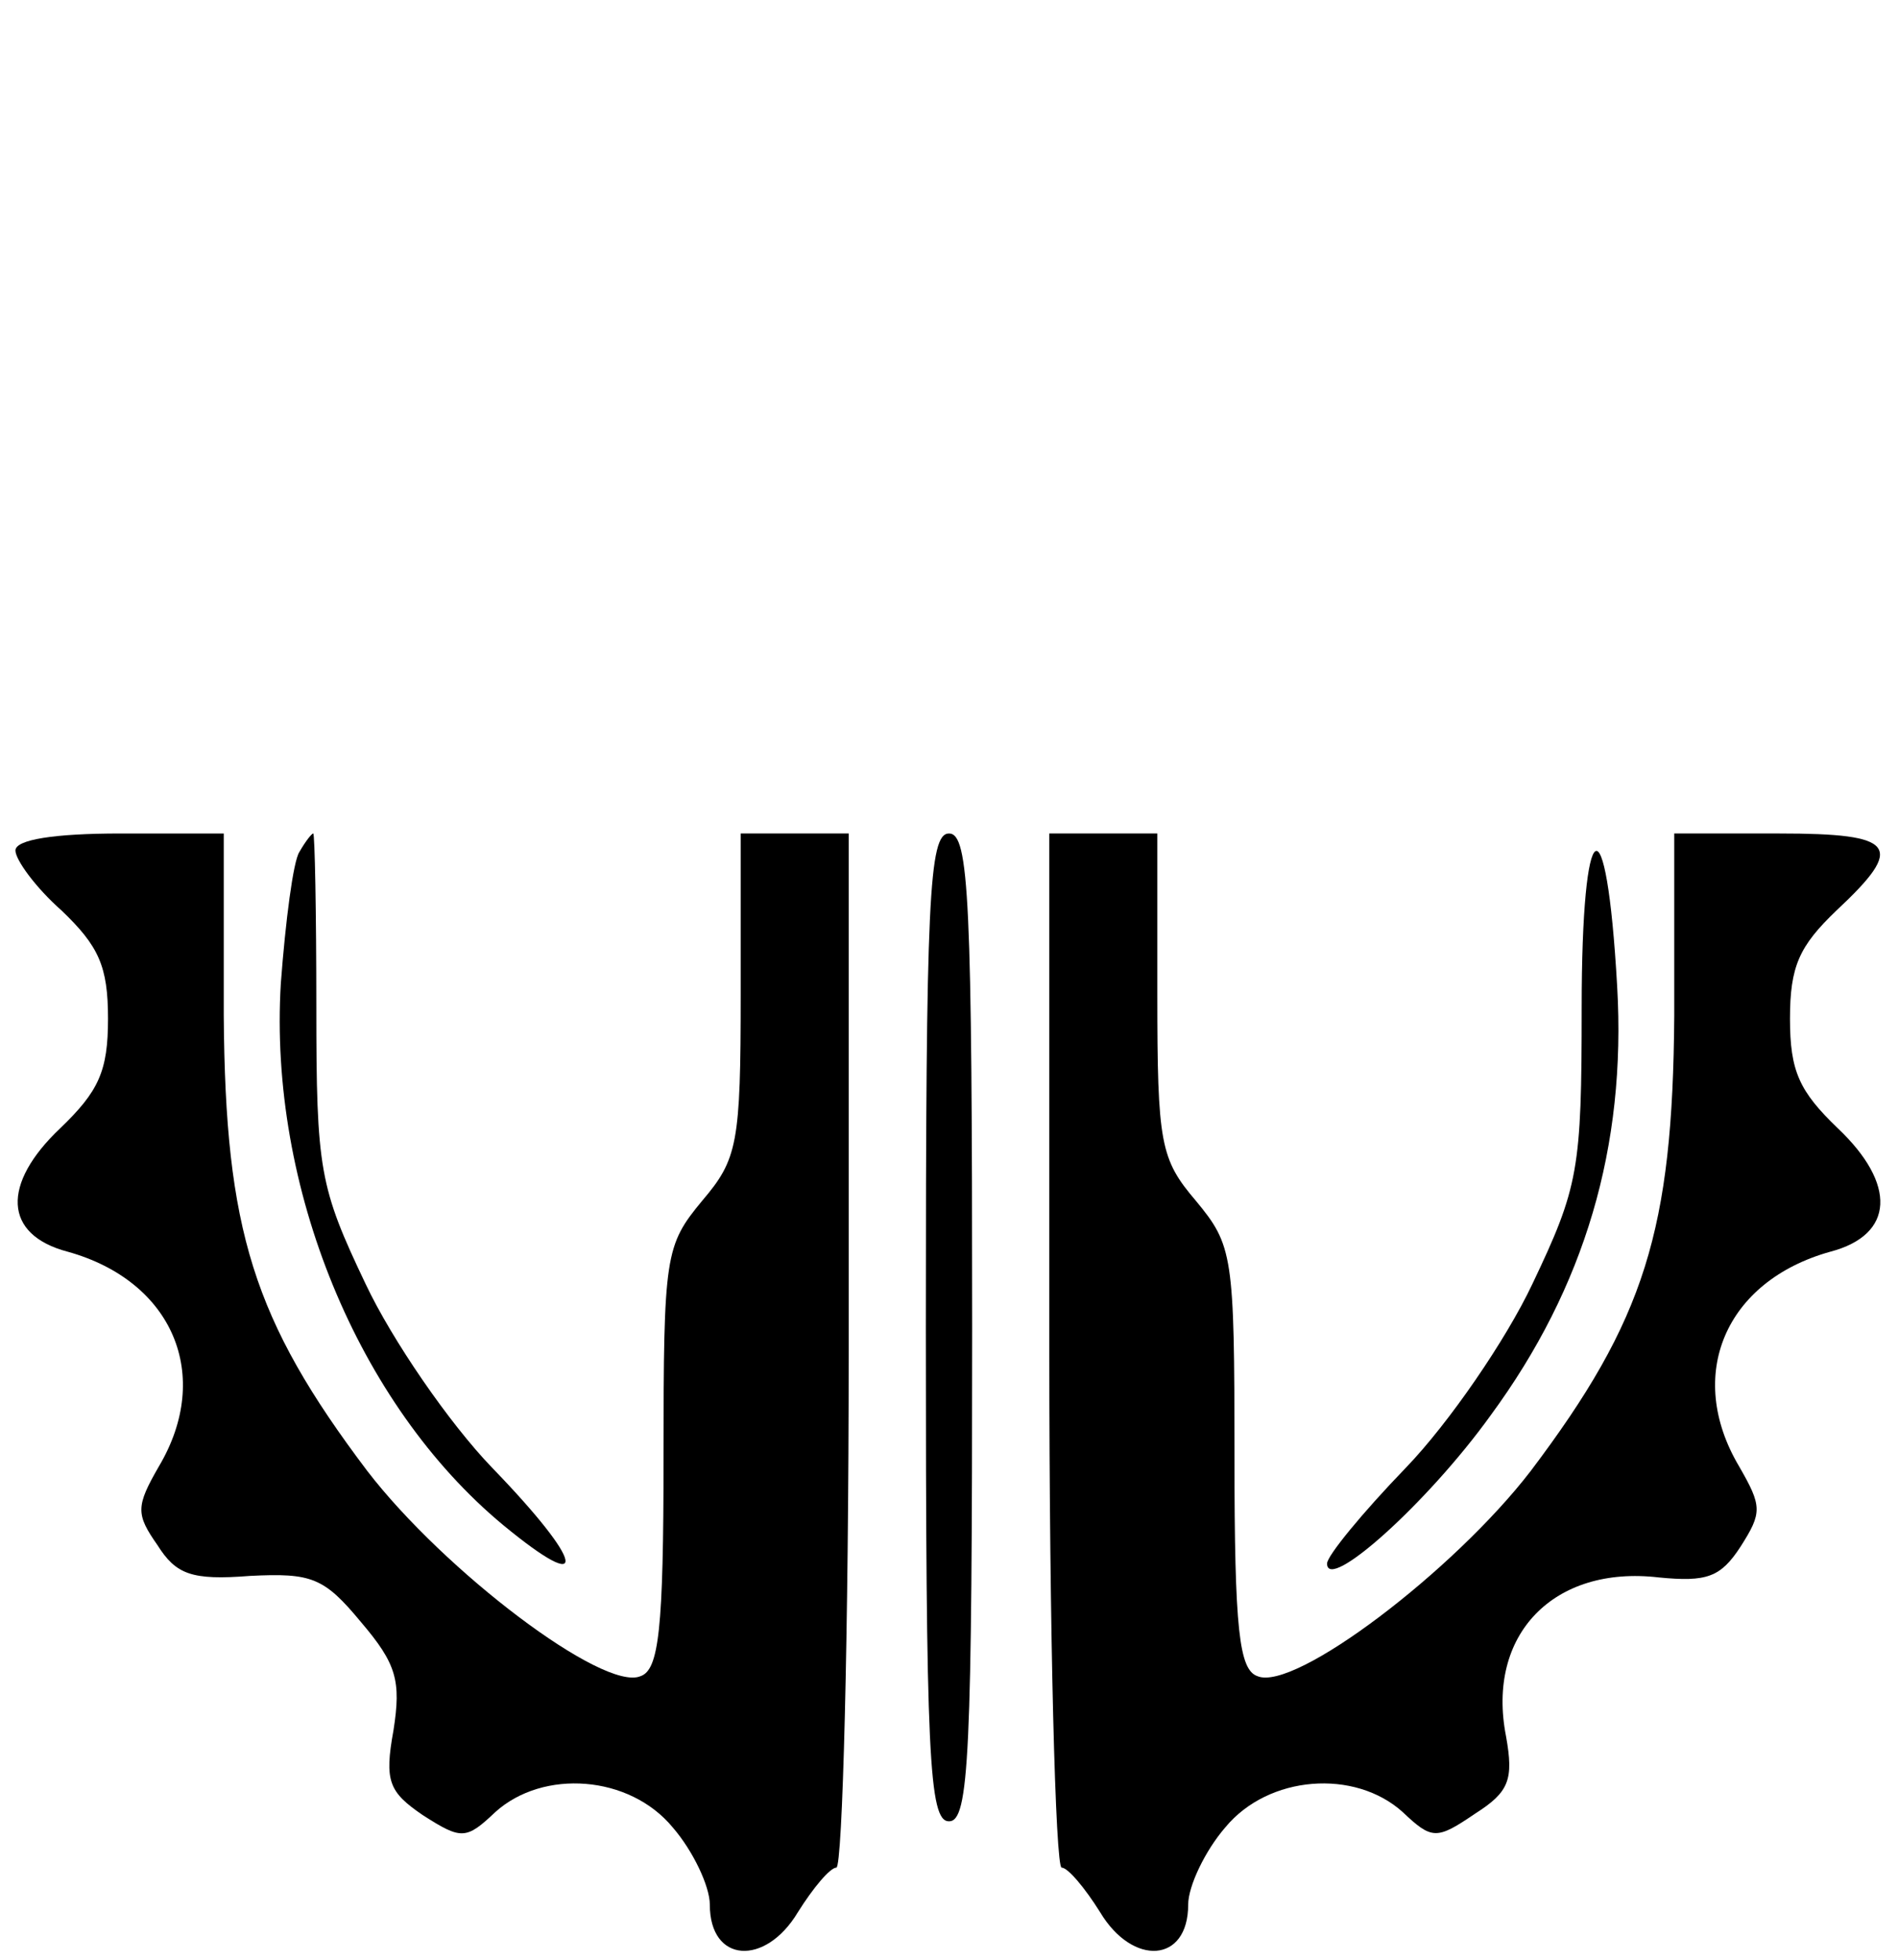 <?xml version="1.0" standalone="no"?>
<!DOCTYPE svg PUBLIC "-//W3C//DTD SVG 20010904//EN"
 "http://www.w3.org/TR/2001/REC-SVG-20010904/DTD/svg10.dtd">
<svg version="1.0" xmlns="http://www.w3.org/2000/svg"
 width="123pt" height="127pt" viewBox="0 0 123 127"
 preserveAspectRatio="xMidYMid meet">

<g transform="translate(0,127) scale(0.1,-0.1)"
fill="#000000" stroke="none">
<path d="M10 719 c0 -6 13 -24 30 -39 24 -23 30 -36 30 -70 0 -34 -6 -47 -31
-71 -38 -36 -37 -69 5 -80 68 -19 94 -80 59 -139 -15 -26 -15 -31 -1 -51 12
-19 22 -23 60 -20 40 2 48 -1 72 -30 23 -27 26 -38 21 -70 -6 -33 -3 -40 19
-55 25 -16 28 -16 47 2 31 28 87 24 115 -10 13 -15 24 -38 24 -50 0 -38 36
-40 57 -5 10 16 21 29 25 29 4 0 8 151 8 335 l0 335 -35 0 -35 0 0 -104 c0
-97 -2 -107 -25 -134 -24 -29 -25 -35 -25 -166 0 -112 -3 -138 -15 -142 -24
-10 -127 68 -177 133 -74 98 -92 156 -93 295 l0 118 -67 0 c-43 0 -68 -4 -68
-11z"/>
<path d="M194 718 c-4 -6 -9 -45 -12 -85 -8 -132 50 -273 144 -351 57 -47 53
-25 -7 37 -28 29 -65 83 -82 119 -30 63 -32 74 -32 180 0 61 -1 112 -2 112 -1
0 -5 -5 -9 -12z"/>
<path d="M600 410 c0 -278 2 -320 15 -320 13 0 15 42 15 320 0 278 -2 320 -15
320 -13 0 -15 -42 -15 -320z"/>
<path d="M680 395 c0 -184 4 -335 8 -335 4 0 15 -13 25 -29 21 -35 57 -33 57
5 0 12 11 35 24 50 28 34 84 38 115 10 19 -18 22 -18 47 -1 22 14 25 22 20 50
-13 66 31 111 99 103 31 -3 40 0 53 20 14 22 14 26 -1 52 -35 59 -9 120 59
139 42 11 43 44 5 80 -25 24 -31 37 -31 71 0 34 6 47 30 70 45 42 39 50 -37
50 l-68 0 0 -118 c-1 -139 -19 -197 -93 -295 -50 -65 -153 -143 -177 -133 -12
4 -15 30 -15 142 0 131 -1 137 -25 166 -23 27 -25 37 -25 134 l0 104 -35 0
-35 0 0 -335z"/>
<path d="M1025 617 c0 -105 -2 -116 -32 -179 -17 -36 -54 -90 -82 -119 -28
-29 -51 -57 -51 -62 0 -19 65 39 106 96 61 83 88 174 82 278 -7 124 -23 114
-23 -14z"/>
</g>
</svg>
